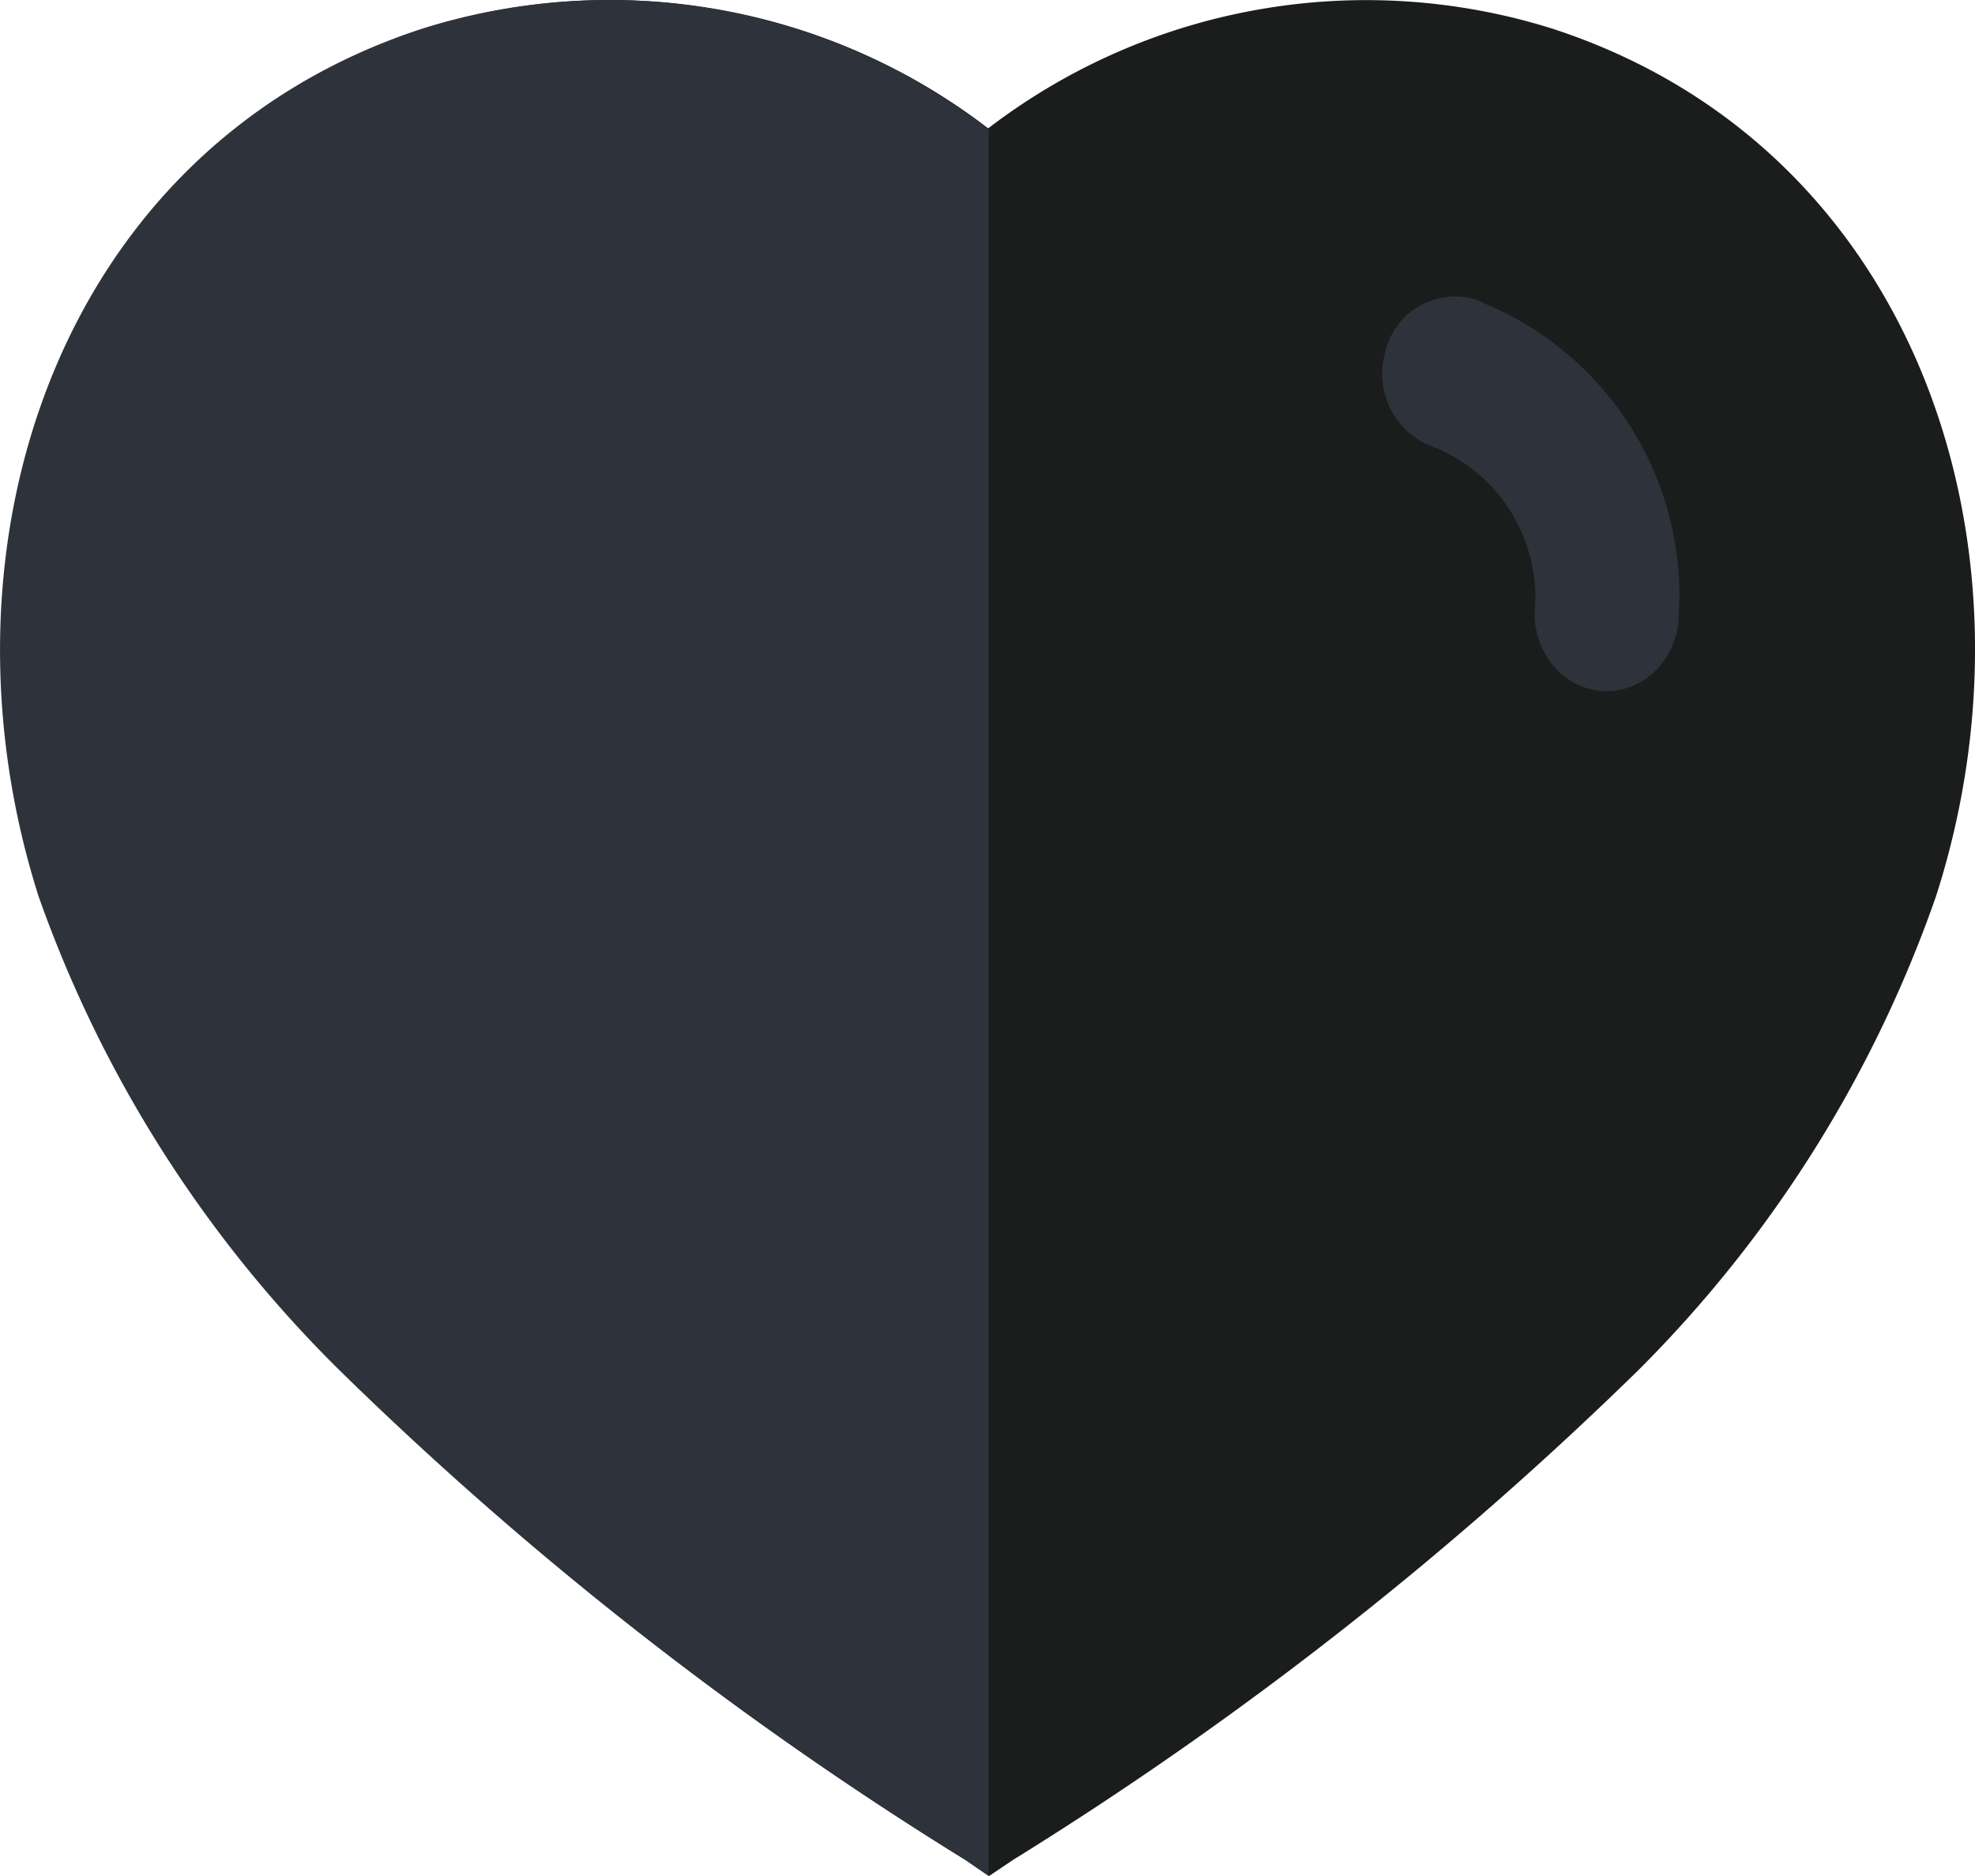 <svg id="heart_dark" xmlns="http://www.w3.org/2000/svg" width="20" height="19" viewBox="0 0 20 19">
  <g id="Heart" transform="translate(0 0)">
    <path id="Path_34179" d="M9.754,18.837A36.258,36.258,0,0,1,3.426,13.88,12.668,12.668,0,0,1,.4,9.075C-.742,5.535.582,1.489,4.279.288A6.282,6.282,0,0,1,9.985,1.3h0A6.291,6.291,0,0,1,15.691.288c3.7,1.2,5.03,5.247,3.893,8.787a12.67,12.67,0,0,1-3.013,4.8,36.587,36.587,0,0,1-6.328,4.958L9.994,19Z" transform="translate(0.022)" fill="#1b1c1c"/>
    <path id="Path_34178" d="M10.011,19l-.235-.163a36.319,36.319,0,0,1-6.337-4.958,12.667,12.667,0,0,1-3.048-4.8C-.738,5.535.586,1.489,4.283.288A6.3,6.3,0,0,1,10.011,1.31Z" transform="translate(0 0)" fill="#2e323b"/>
    <path id="Path_34180" d="M2.23,4h0a.719.719,0,0,1-.517-.278.818.818,0,0,1-.167-.591h0A1.647,1.647,0,0,0,.552,1.54.787.787,0,0,1,.022.592.725.725,0,0,1,.886.019a.383.383,0,0,1,.139.052A3.2,3.2,0,0,1,3,3.226a.807.807,0,0,1-.229.56A.708.708,0,0,1,2.23,4Z" transform="translate(14 3)" fill="#2e323b"/>
  </g>
</svg>
